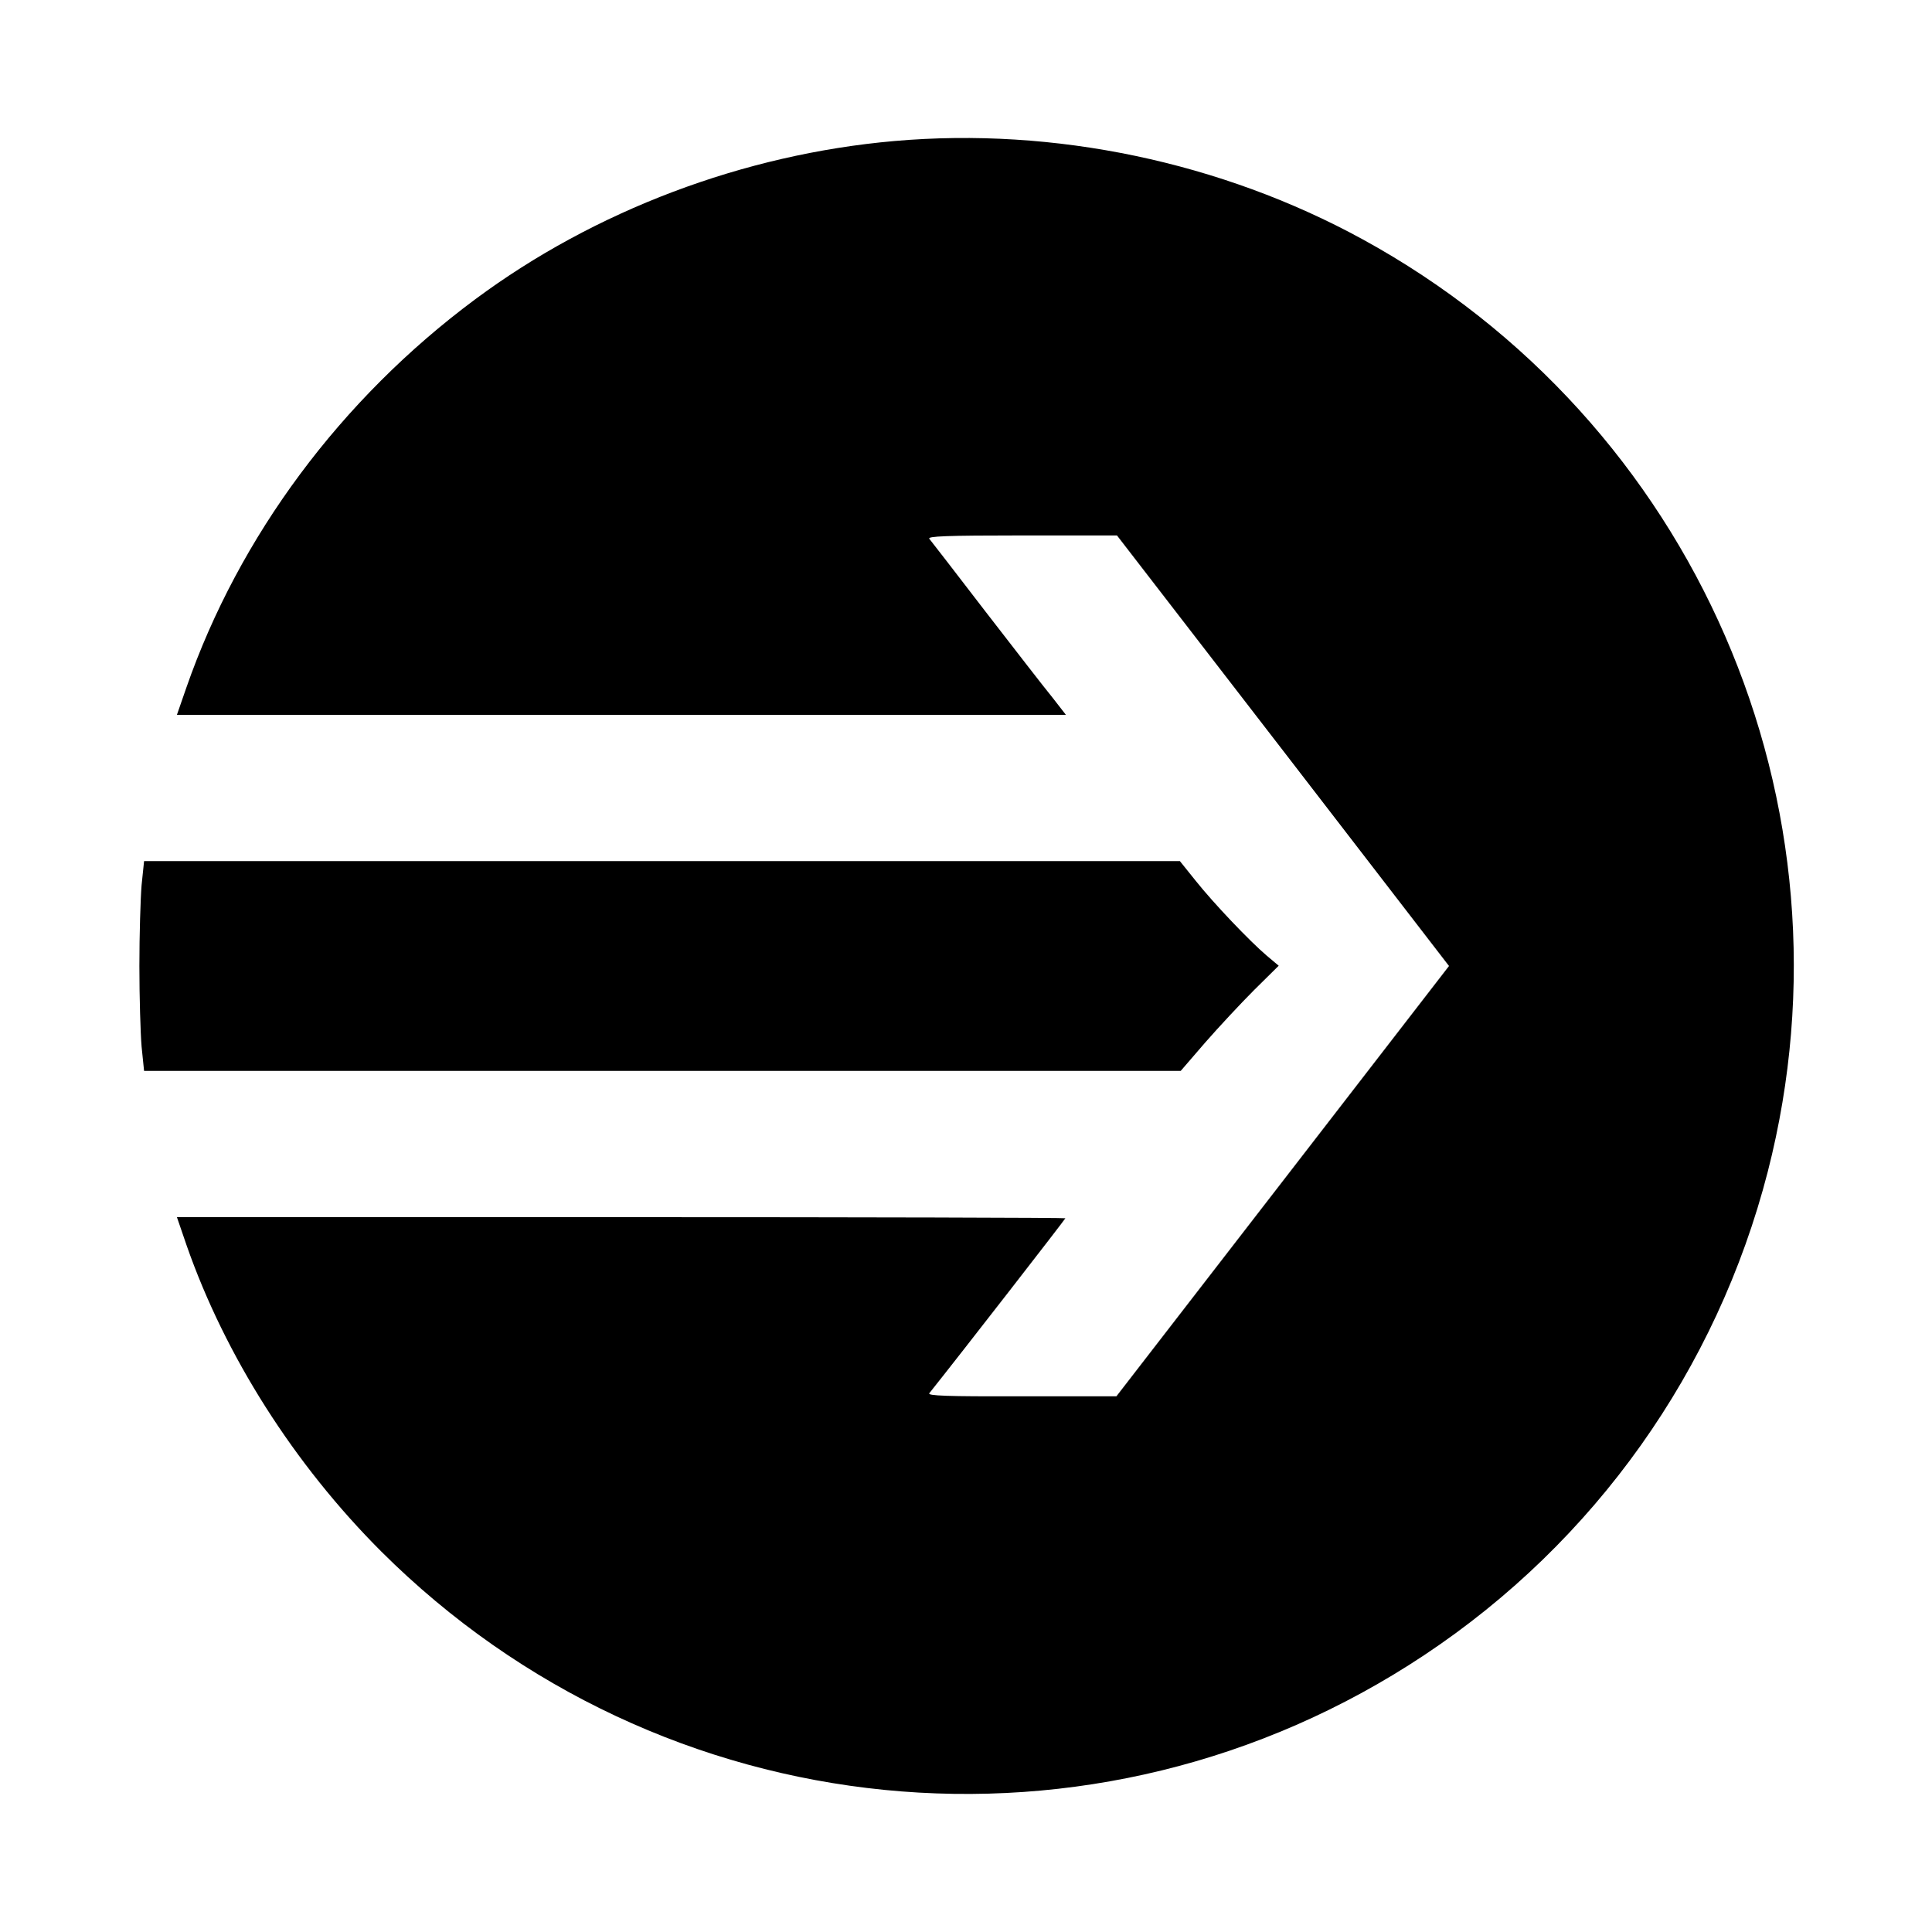 <?xml version="1.0" standalone="no"?>
<!DOCTYPE svg PUBLIC "-//W3C//DTD SVG 20010904//EN"
 "http://www.w3.org/TR/2001/REC-SVG-20010904/DTD/svg10.dtd">
<svg version="1.0" xmlns="http://www.w3.org/2000/svg"
 width="700pt" height="700pt" viewBox="0 0 700 700"
 preserveAspectRatio="xMidYMid meet">
<g transform="translate(0,700) scale(0.1,-0.1)"
fill="#000000" stroke="none">
<path d="M3240 6489 c-546 -48 -1086 -252 -1519 -574 -486 -361 -855 -858
-1046 -1407 l-34 -98 1610 0 1611 0 -49 63 c-28 34 -137 175 -243 312 -106
138 -197 256 -203 263 -7 9 61 12 335 12 l345 0 602 -780 601 -780 -602 -779
-603 -780 -344 0 c-273 -1 -341 2 -334 11 111 139 493 631 493 634 0 2 -724 4
-1610 4 l-1609 0 35 -102 c140 -401 390 -794 705 -1109 1014 -1011 2587 -1168
3779 -376 619 411 1060 1033 1245 1752 341 1330 -264 2720 -1470 3379 -511
279 -1115 406 -1695 355z"/>
<path d="M513 3793 c-4 -49 -8 -180 -8 -293 0 -113 4 -244 8 -292 l9 -88 1878
0 1878 0 88 102 c49 56 129 142 178 191 l89 88 -44 37 c-61 52 -190 187 -257
271 l-57 71 -1877 0 -1876 0 -9 -87z"/>
</g>
</svg>
